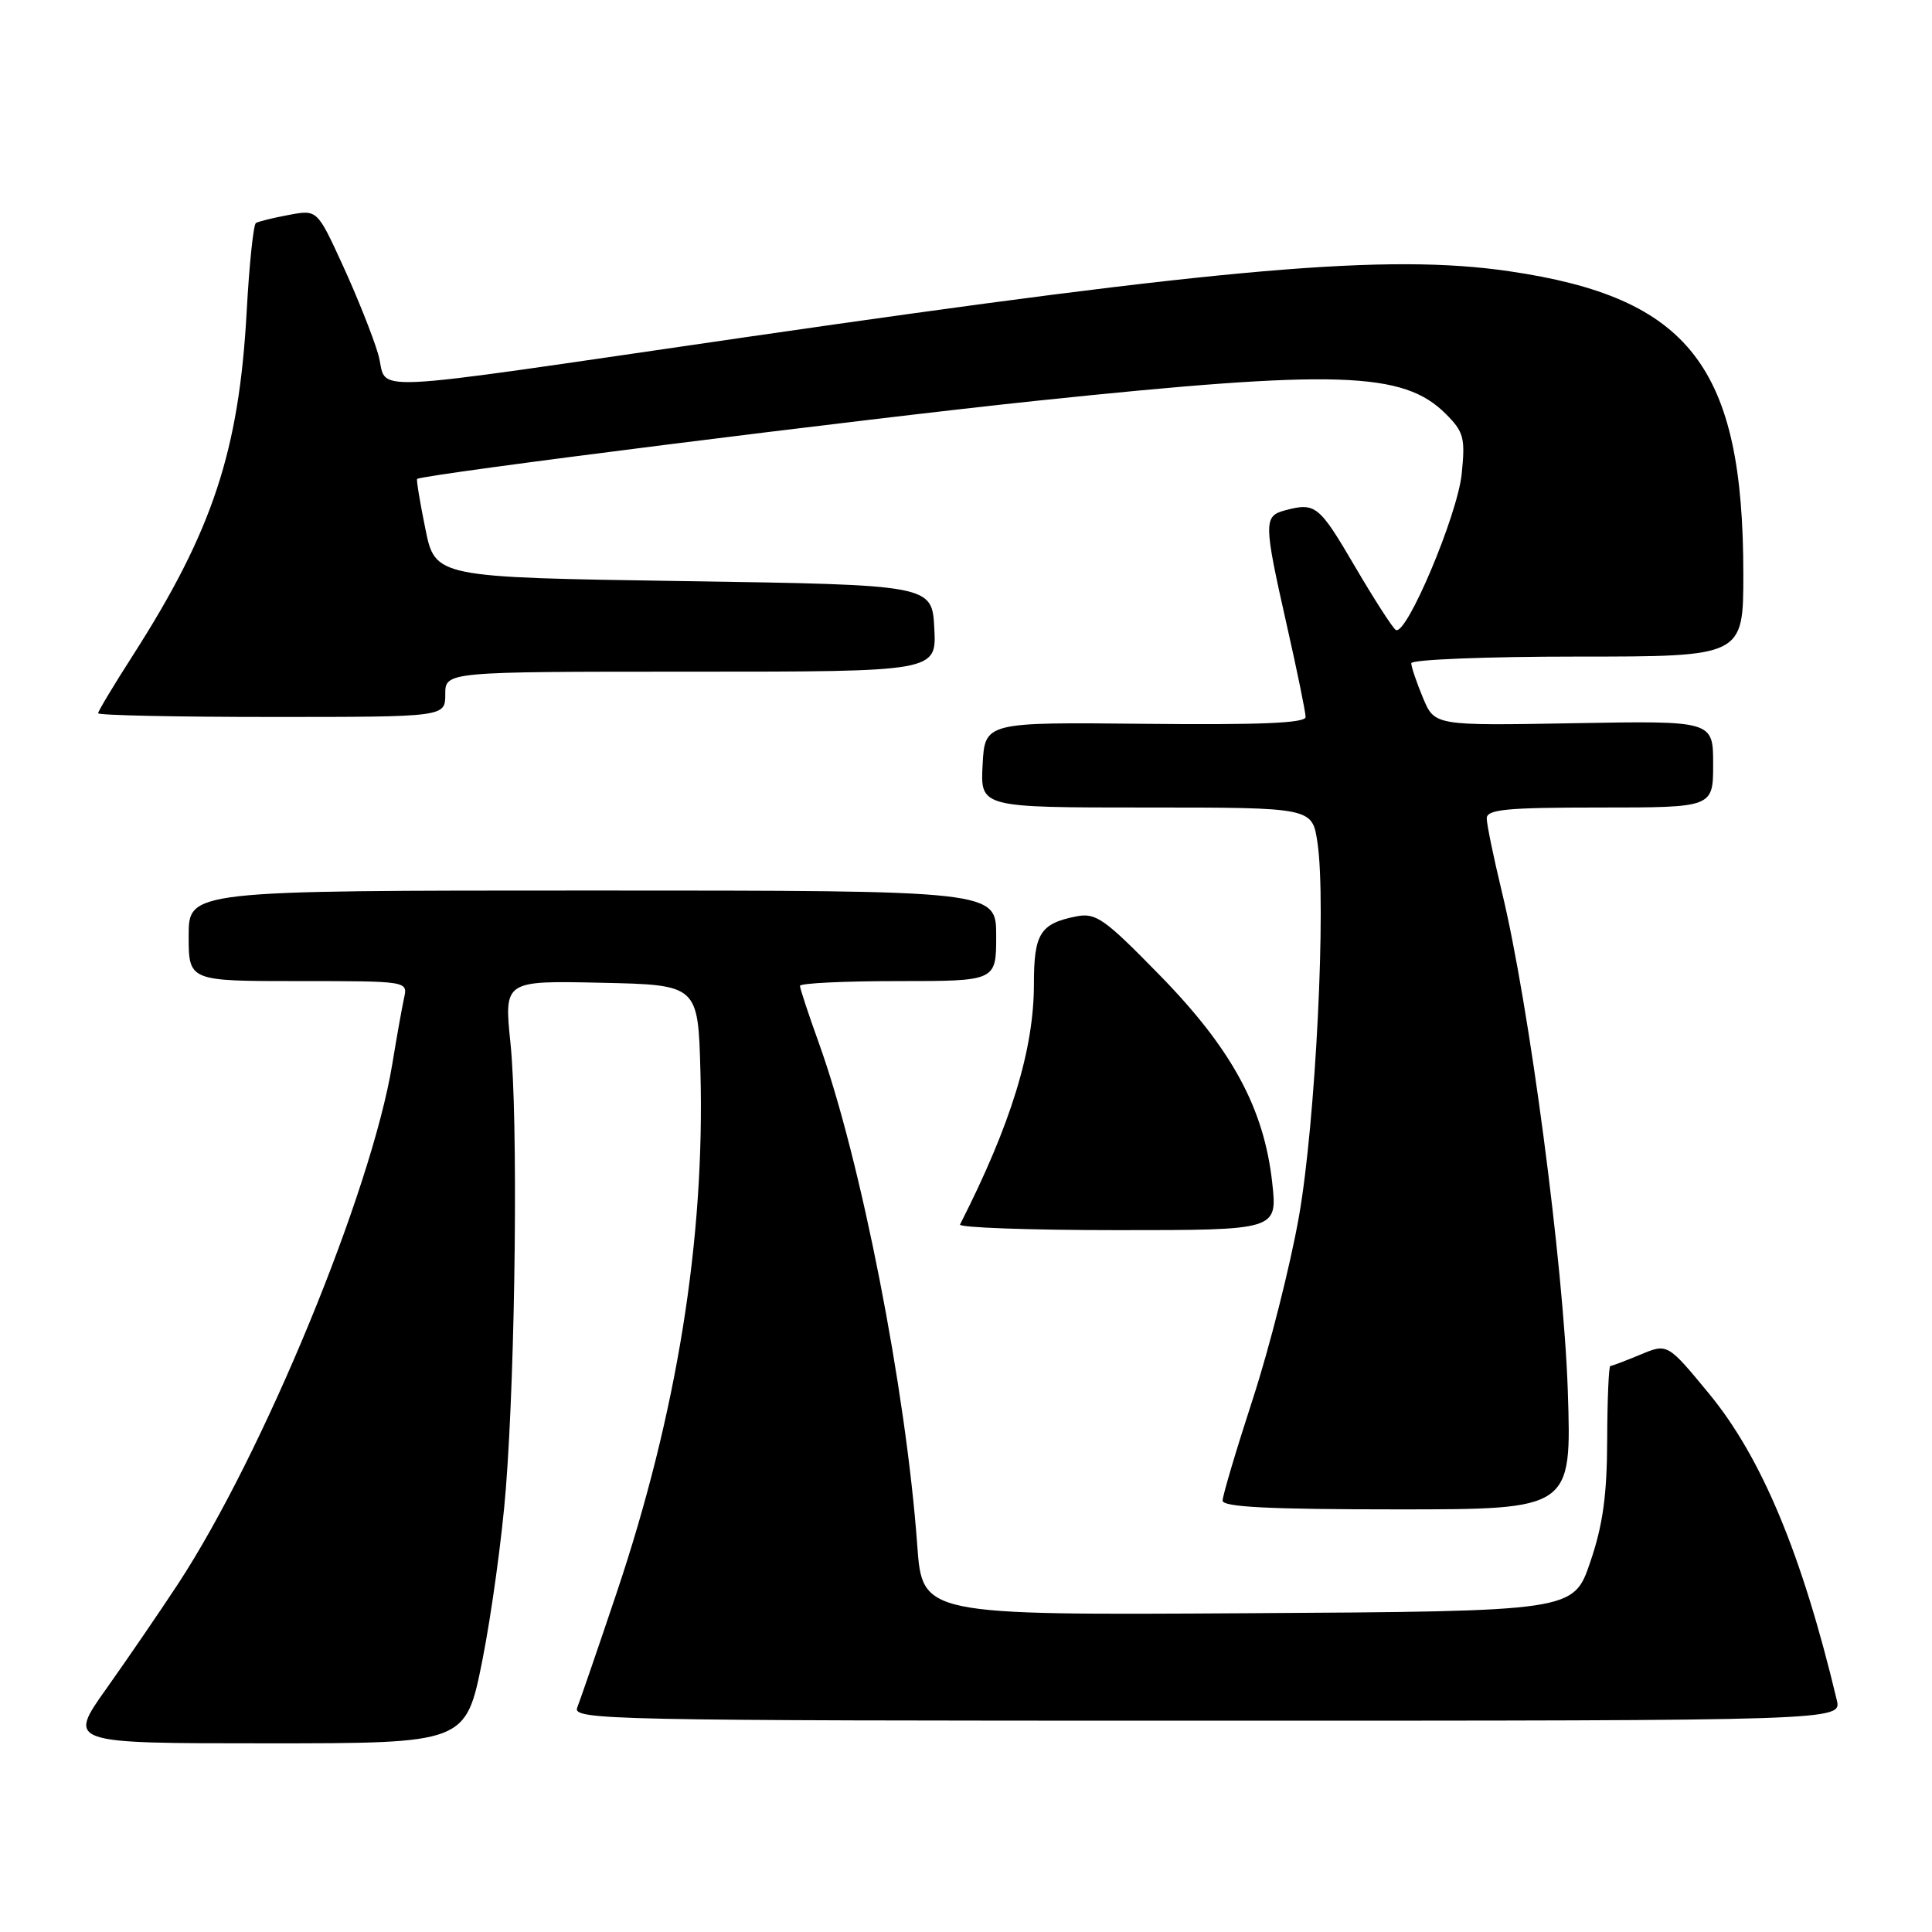 <?xml version="1.0" encoding="UTF-8" standalone="no"?>
<!DOCTYPE svg PUBLIC "-//W3C//DTD SVG 1.1//EN" "http://www.w3.org/Graphics/SVG/1.1/DTD/svg11.dtd" >
<svg xmlns="http://www.w3.org/2000/svg" xmlns:xlink="http://www.w3.org/1999/xlink" version="1.1" viewBox="0 0 256 256">
 <g >
 <path fill="currentColor"
d=" M 63.92 219.98 C 65.12 213.91 66.53 203.68 67.03 197.23 C 68.32 180.74 68.66 148.06 67.64 138.22 C 66.79 129.94 66.79 129.94 79.64 130.22 C 92.50 130.50 92.50 130.50 92.81 142.00 C 93.42 164.16 89.69 187.33 81.68 211.14 C 79.21 218.49 76.87 225.29 76.49 226.25 C 75.82 227.91 80.19 228.00 159.91 228.00 C 244.04 228.00 244.04 228.00 243.38 225.25 C 238.76 205.91 233.42 193.11 226.45 184.66 C 220.95 177.99 220.95 177.99 217.35 179.50 C 215.37 180.32 213.59 181.00 213.38 181.00 C 213.17 181.00 212.98 185.39 212.96 190.75 C 212.94 198.12 212.39 202.09 210.71 207.00 C 208.50 213.50 208.50 213.50 165.36 213.76 C 122.21 214.02 122.21 214.02 121.54 204.76 C 120.05 184.18 114.06 153.61 108.49 138.17 C 107.12 134.37 106.00 130.97 106.00 130.63 C 106.00 130.28 111.85 130.00 119.00 130.00 C 132.00 130.00 132.00 130.00 132.00 124.00 C 132.00 118.00 132.00 118.00 78.50 118.00 C 25.00 118.00 25.00 118.00 25.00 124.00 C 25.00 130.00 25.00 130.00 39.52 130.00 C 54.04 130.00 54.04 130.00 53.54 132.25 C 53.27 133.49 52.56 137.43 51.98 141.00 C 49.19 157.94 34.87 192.67 23.57 209.91 C 21.19 213.53 16.93 219.76 14.10 223.75 C 8.95 231.00 8.95 231.00 35.33 231.00 C 61.72 231.00 61.72 231.00 63.92 219.98 Z  M 207.74 184.25 C 207.18 167.62 202.63 133.14 199.01 118.19 C 197.91 113.61 197.00 109.23 197.00 108.44 C 197.00 107.25 199.63 107.00 212.00 107.00 C 227.00 107.00 227.00 107.00 227.00 101.25 C 227.00 95.50 227.00 95.50 208.55 95.83 C 190.09 96.16 190.09 96.16 188.55 92.46 C 187.70 90.42 187.00 88.36 187.00 87.88 C 187.00 87.40 196.90 87.00 209.00 87.00 C 231.00 87.00 231.00 87.00 231.00 76.05 C 231.00 48.61 223.90 39.43 199.97 35.94 C 183.93 33.59 162.54 35.43 99.00 44.65 C 45.91 52.35 51.64 52.09 50.09 46.86 C 49.38 44.46 47.27 39.19 45.41 35.14 C 42.03 27.77 42.03 27.77 38.27 28.48 C 36.20 28.86 34.24 29.35 33.91 29.55 C 33.58 29.76 33.03 35.01 32.69 41.21 C 31.68 59.76 28.17 70.35 17.60 86.85 C 15.07 90.79 13.00 94.24 13.00 94.51 C 13.00 94.78 23.35 95.00 36.00 95.00 C 59.00 95.00 59.00 95.00 59.00 92.00 C 59.00 89.00 59.00 89.00 91.55 89.00 C 124.10 89.00 124.10 89.00 123.80 83.25 C 123.50 77.50 123.50 77.50 90.59 77.00 C 57.67 76.50 57.67 76.50 56.36 70.06 C 55.64 66.52 55.15 63.55 55.27 63.46 C 56.16 62.85 114.32 55.52 137.50 53.09 C 177.17 48.94 185.95 49.22 191.57 54.84 C 193.97 57.24 194.17 58.02 193.68 62.82 C 193.11 68.30 186.34 84.33 184.95 83.47 C 184.53 83.21 182.08 79.40 179.50 75.00 C 174.76 66.91 174.30 66.55 170.25 67.63 C 167.43 68.39 167.44 69.25 170.50 82.81 C 171.88 88.90 173.00 94.39 173.00 95.01 C 173.00 95.81 166.96 96.07 151.75 95.91 C 130.50 95.69 130.50 95.69 130.20 101.35 C 129.90 107.00 129.90 107.00 151.89 107.00 C 173.88 107.00 173.88 107.00 174.57 111.64 C 175.77 119.62 174.33 148.68 172.11 161.23 C 170.97 167.68 168.23 178.52 166.02 185.32 C 163.81 192.11 162.00 198.20 162.00 198.84 C 162.00 199.69 168.22 200.00 185.13 200.00 C 208.26 200.00 208.26 200.00 207.74 184.25 Z  M 168.58 156.75 C 167.50 146.90 163.26 139.04 153.74 129.29 C 146.32 121.69 145.21 120.91 142.60 121.43 C 137.83 122.38 137.00 123.71 137.00 130.38 C 137.00 139.07 133.96 148.99 127.21 162.25 C 127.00 162.66 136.38 163.00 148.05 163.00 C 169.26 163.00 169.26 163.00 168.58 156.75 Z "/>
</g>
</svg>